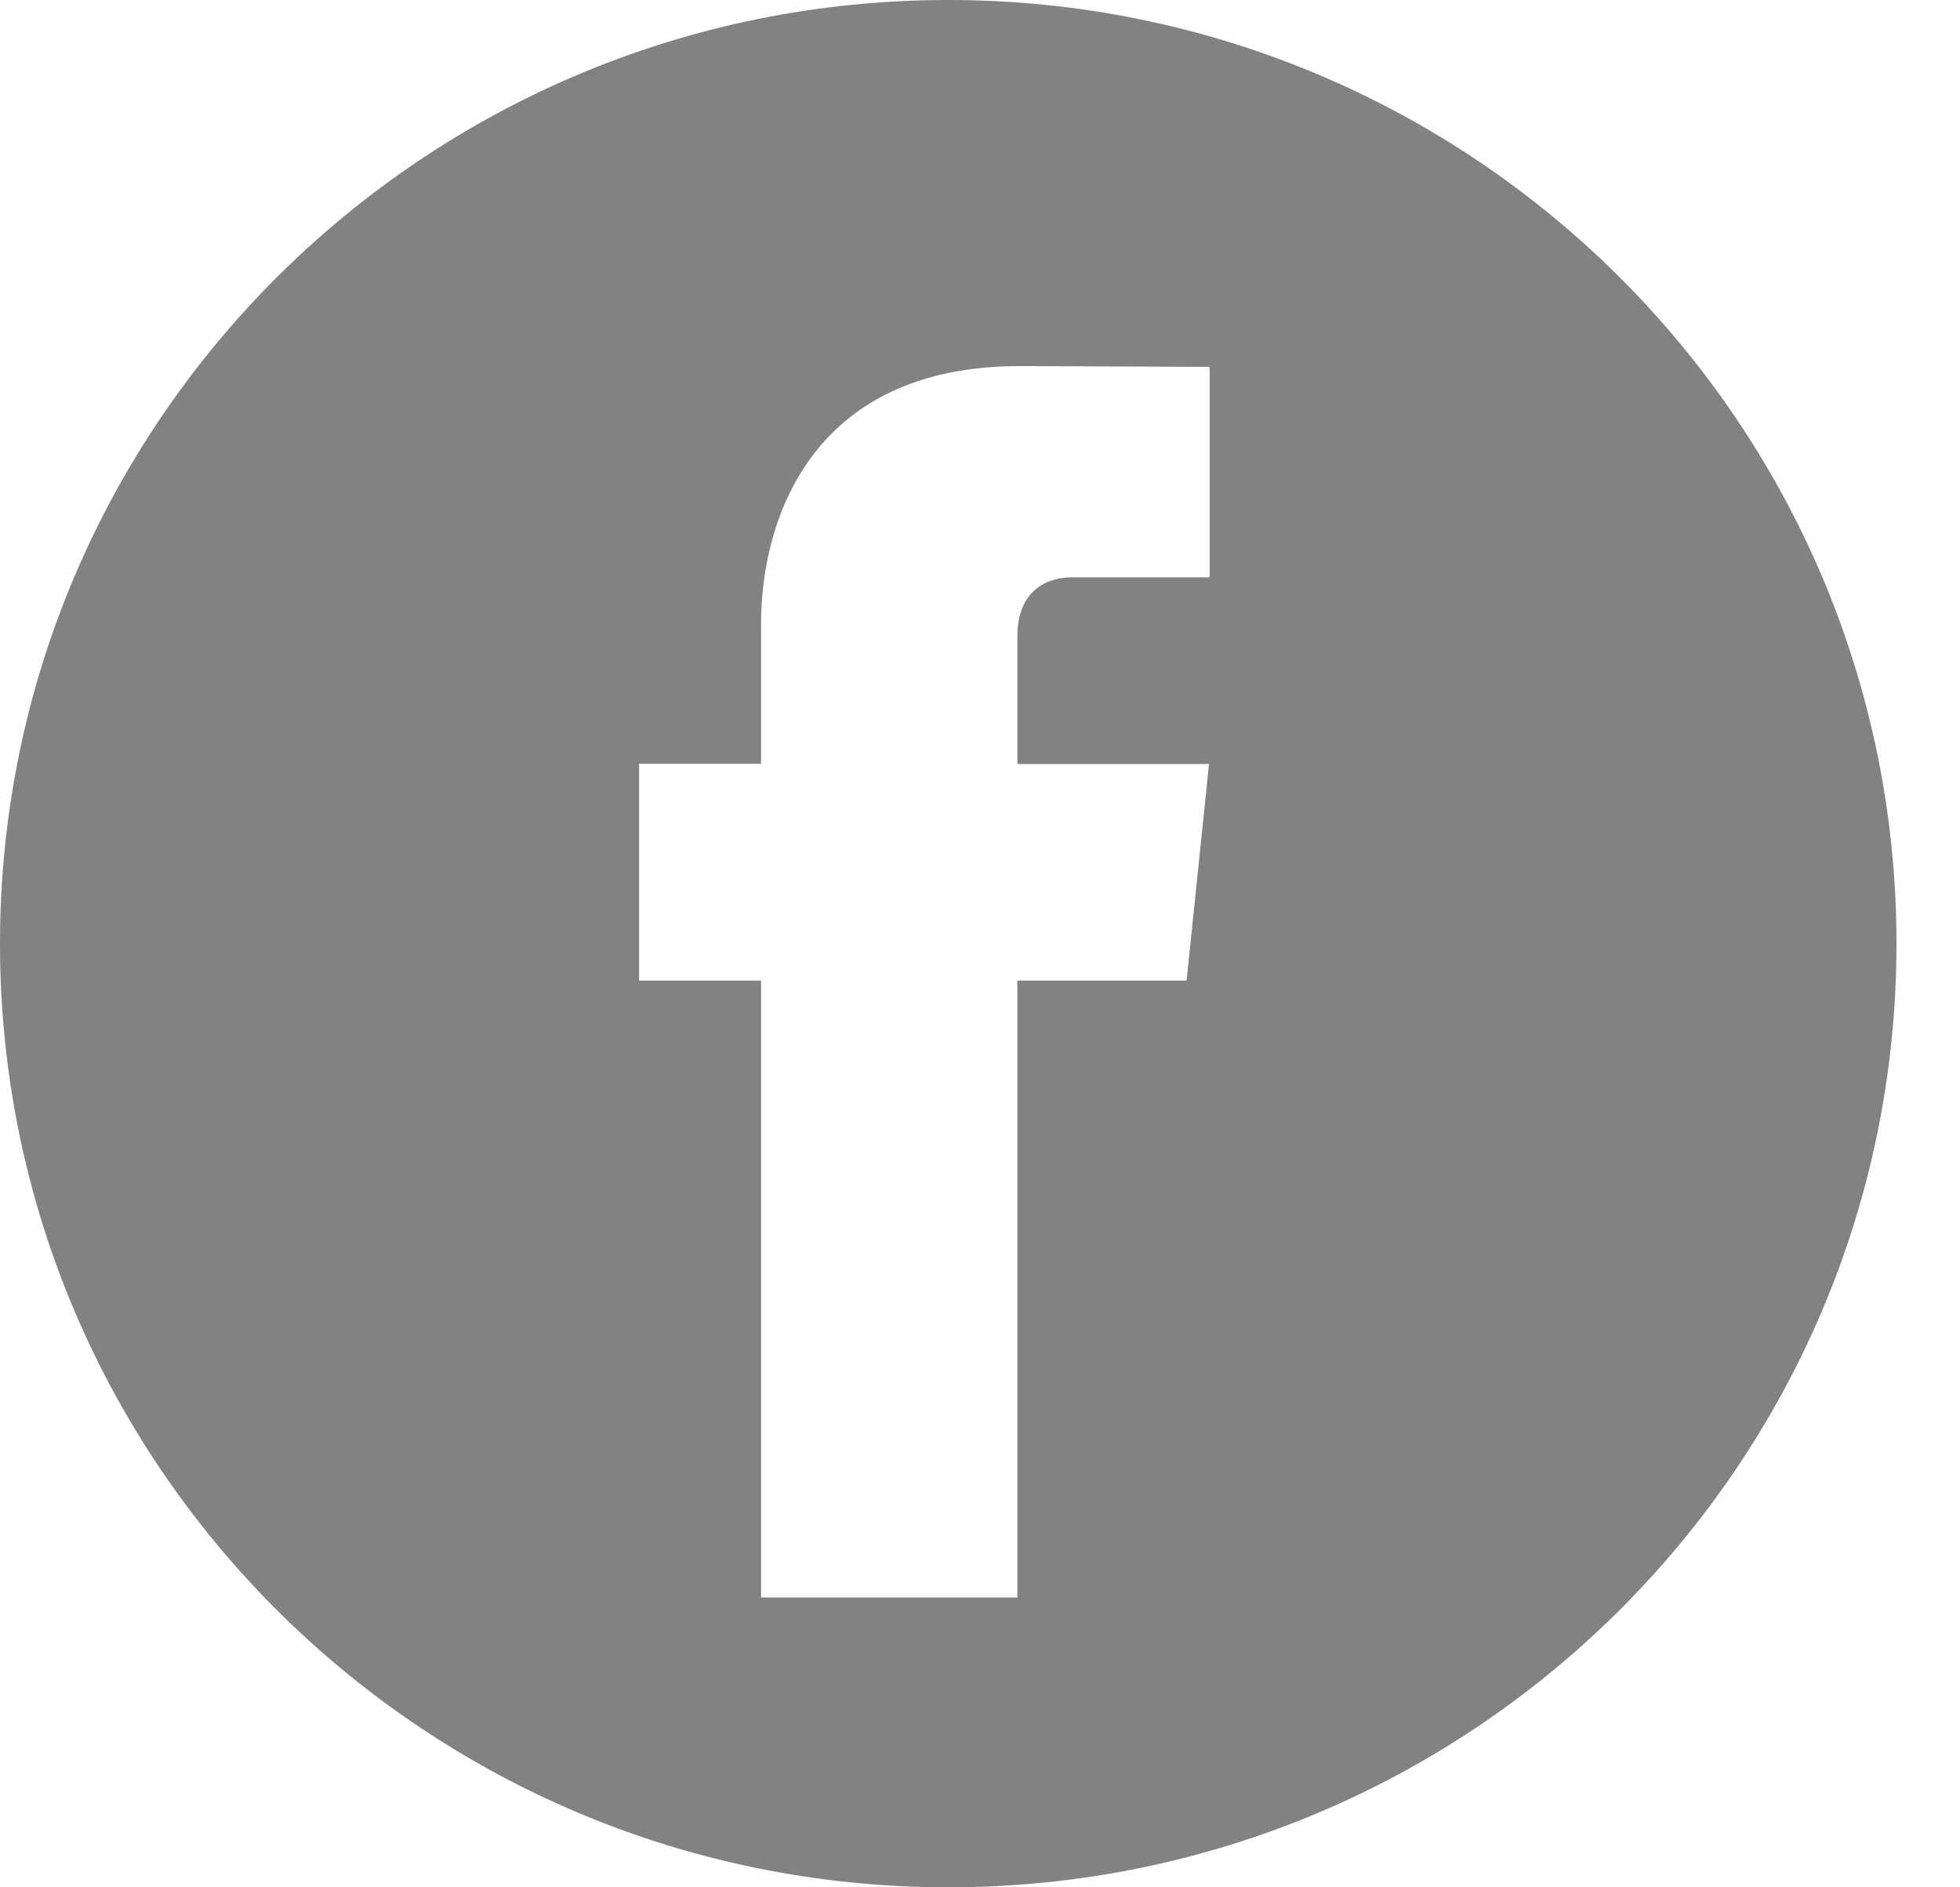 <svg width="27" height="26" viewBox="0 0 27 26" fill="none" xmlns="http://www.w3.org/2000/svg">
<g clip-path="url(#clip0)">
<path fill-rule="evenodd" clip-rule="evenodd" d="M26.125 13C26.125 20.18 20.277 26 13.062 26C5.848 26 0 20.18 0 13C0 5.82 5.848 0 13.062 0C20.277 0 26.125 5.82 26.125 13ZM14.015 13.509H16.346L16.655 10.525H14.015V8.767C14.015 8.108 14.453 7.953 14.765 7.953H16.663V5.054L14.047 5.043C11.144 5.043 10.484 7.208 10.484 8.59V10.522H8.804V13.509H10.484V22.007H14.015V13.509Z" fill="#828282"/>
</g>
<defs>
<clipPath id="clip0">
<rect width="26.125" height="26" fill="white"/>
</clipPath>
</defs>
</svg>
